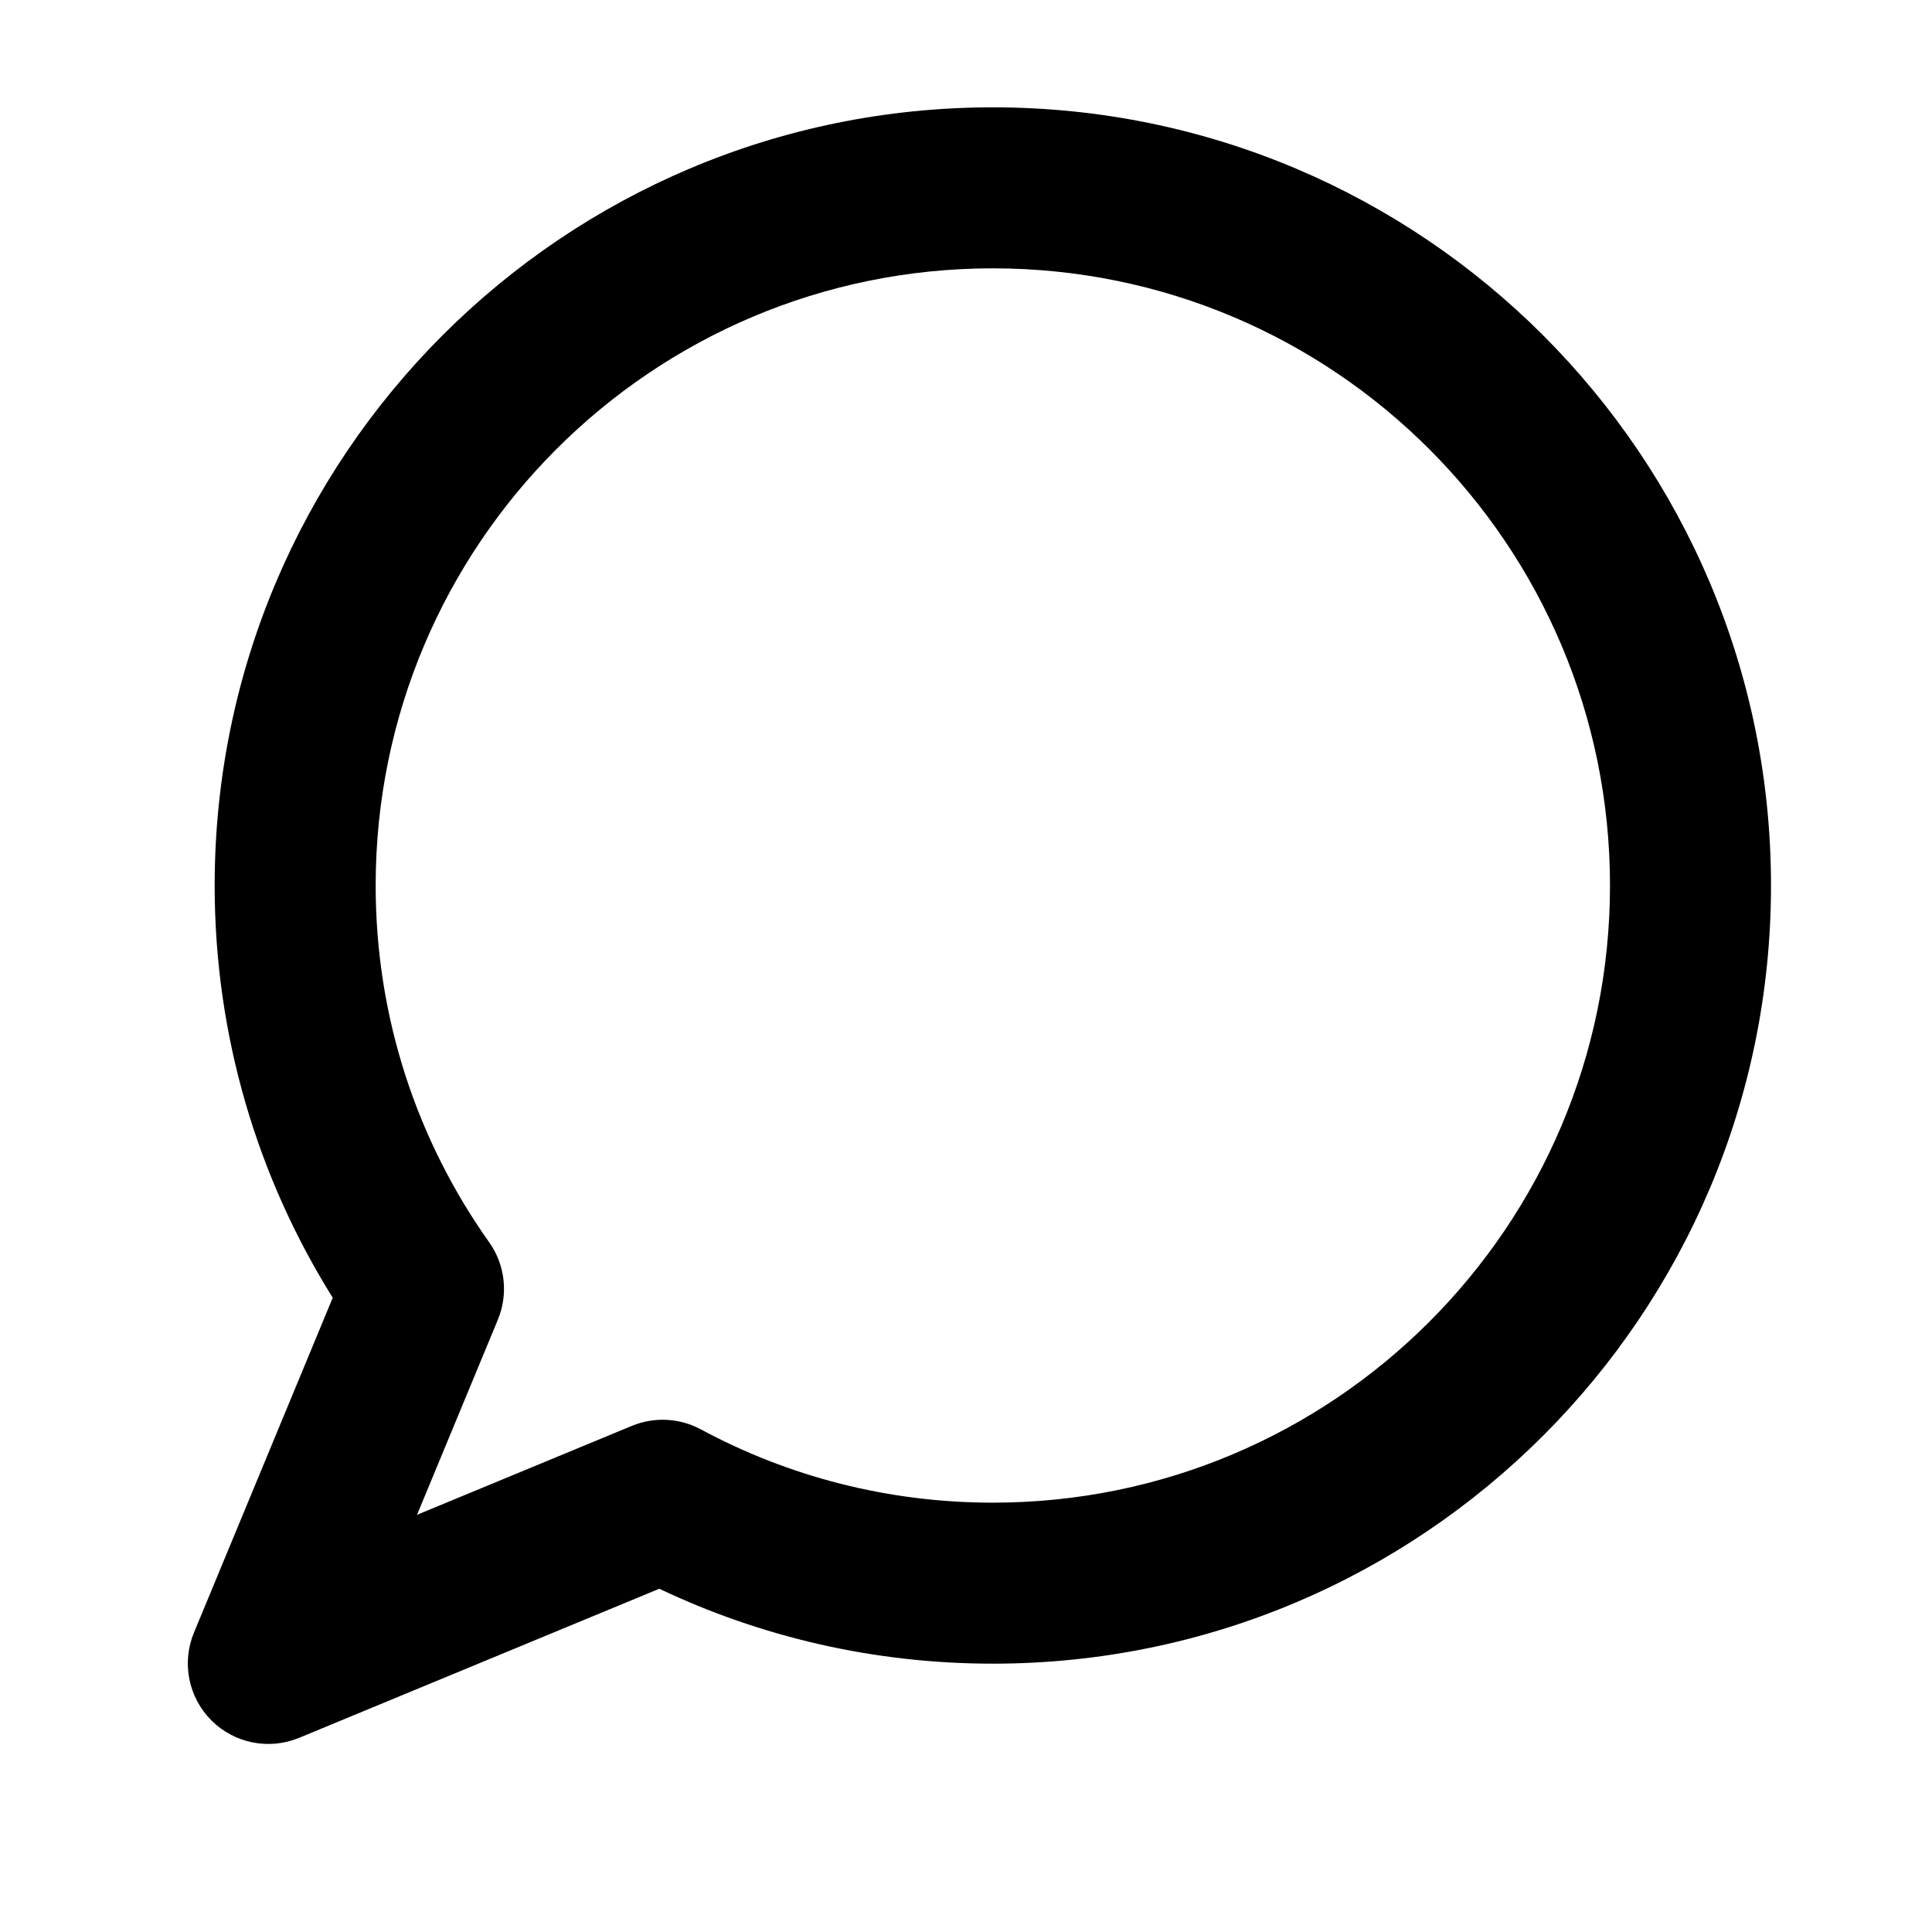 <svg width="36" height="36" viewBox="0 0 36 36" fill="none" xmlns="http://www.w3.org/2000/svg">
    <path fill-rule="evenodd" clip-rule="evenodd"
          d="M18.5 5C12.149 5 7 10.149 7 16.5C7 18.979 7.783 21.271 9.115 23.148C9.413 23.568 9.475 24.113 9.277 24.59L7.771 28.226L11.774 26.569C12.19 26.397 12.662 26.421 13.059 26.634C14.677 27.505 16.529 28 18.5 28C24.851 28 30 22.851 30 16.5C30 10.149 24.851 5 18.5 5ZM4 16.5C4 8.492 10.492 2 18.5 2C26.508 2 33 8.492 33 16.5C33 24.508 26.508 31 18.5 31C16.279 31 14.17 30.499 12.285 29.604L5.574 32.382C5.013 32.614 4.368 32.486 3.939 32.057C3.51 31.628 3.382 30.983 3.614 30.422L6.2 24.181C4.806 21.953 4 19.319 4 16.5Z"
          fill="currentColor"/>
</svg>
